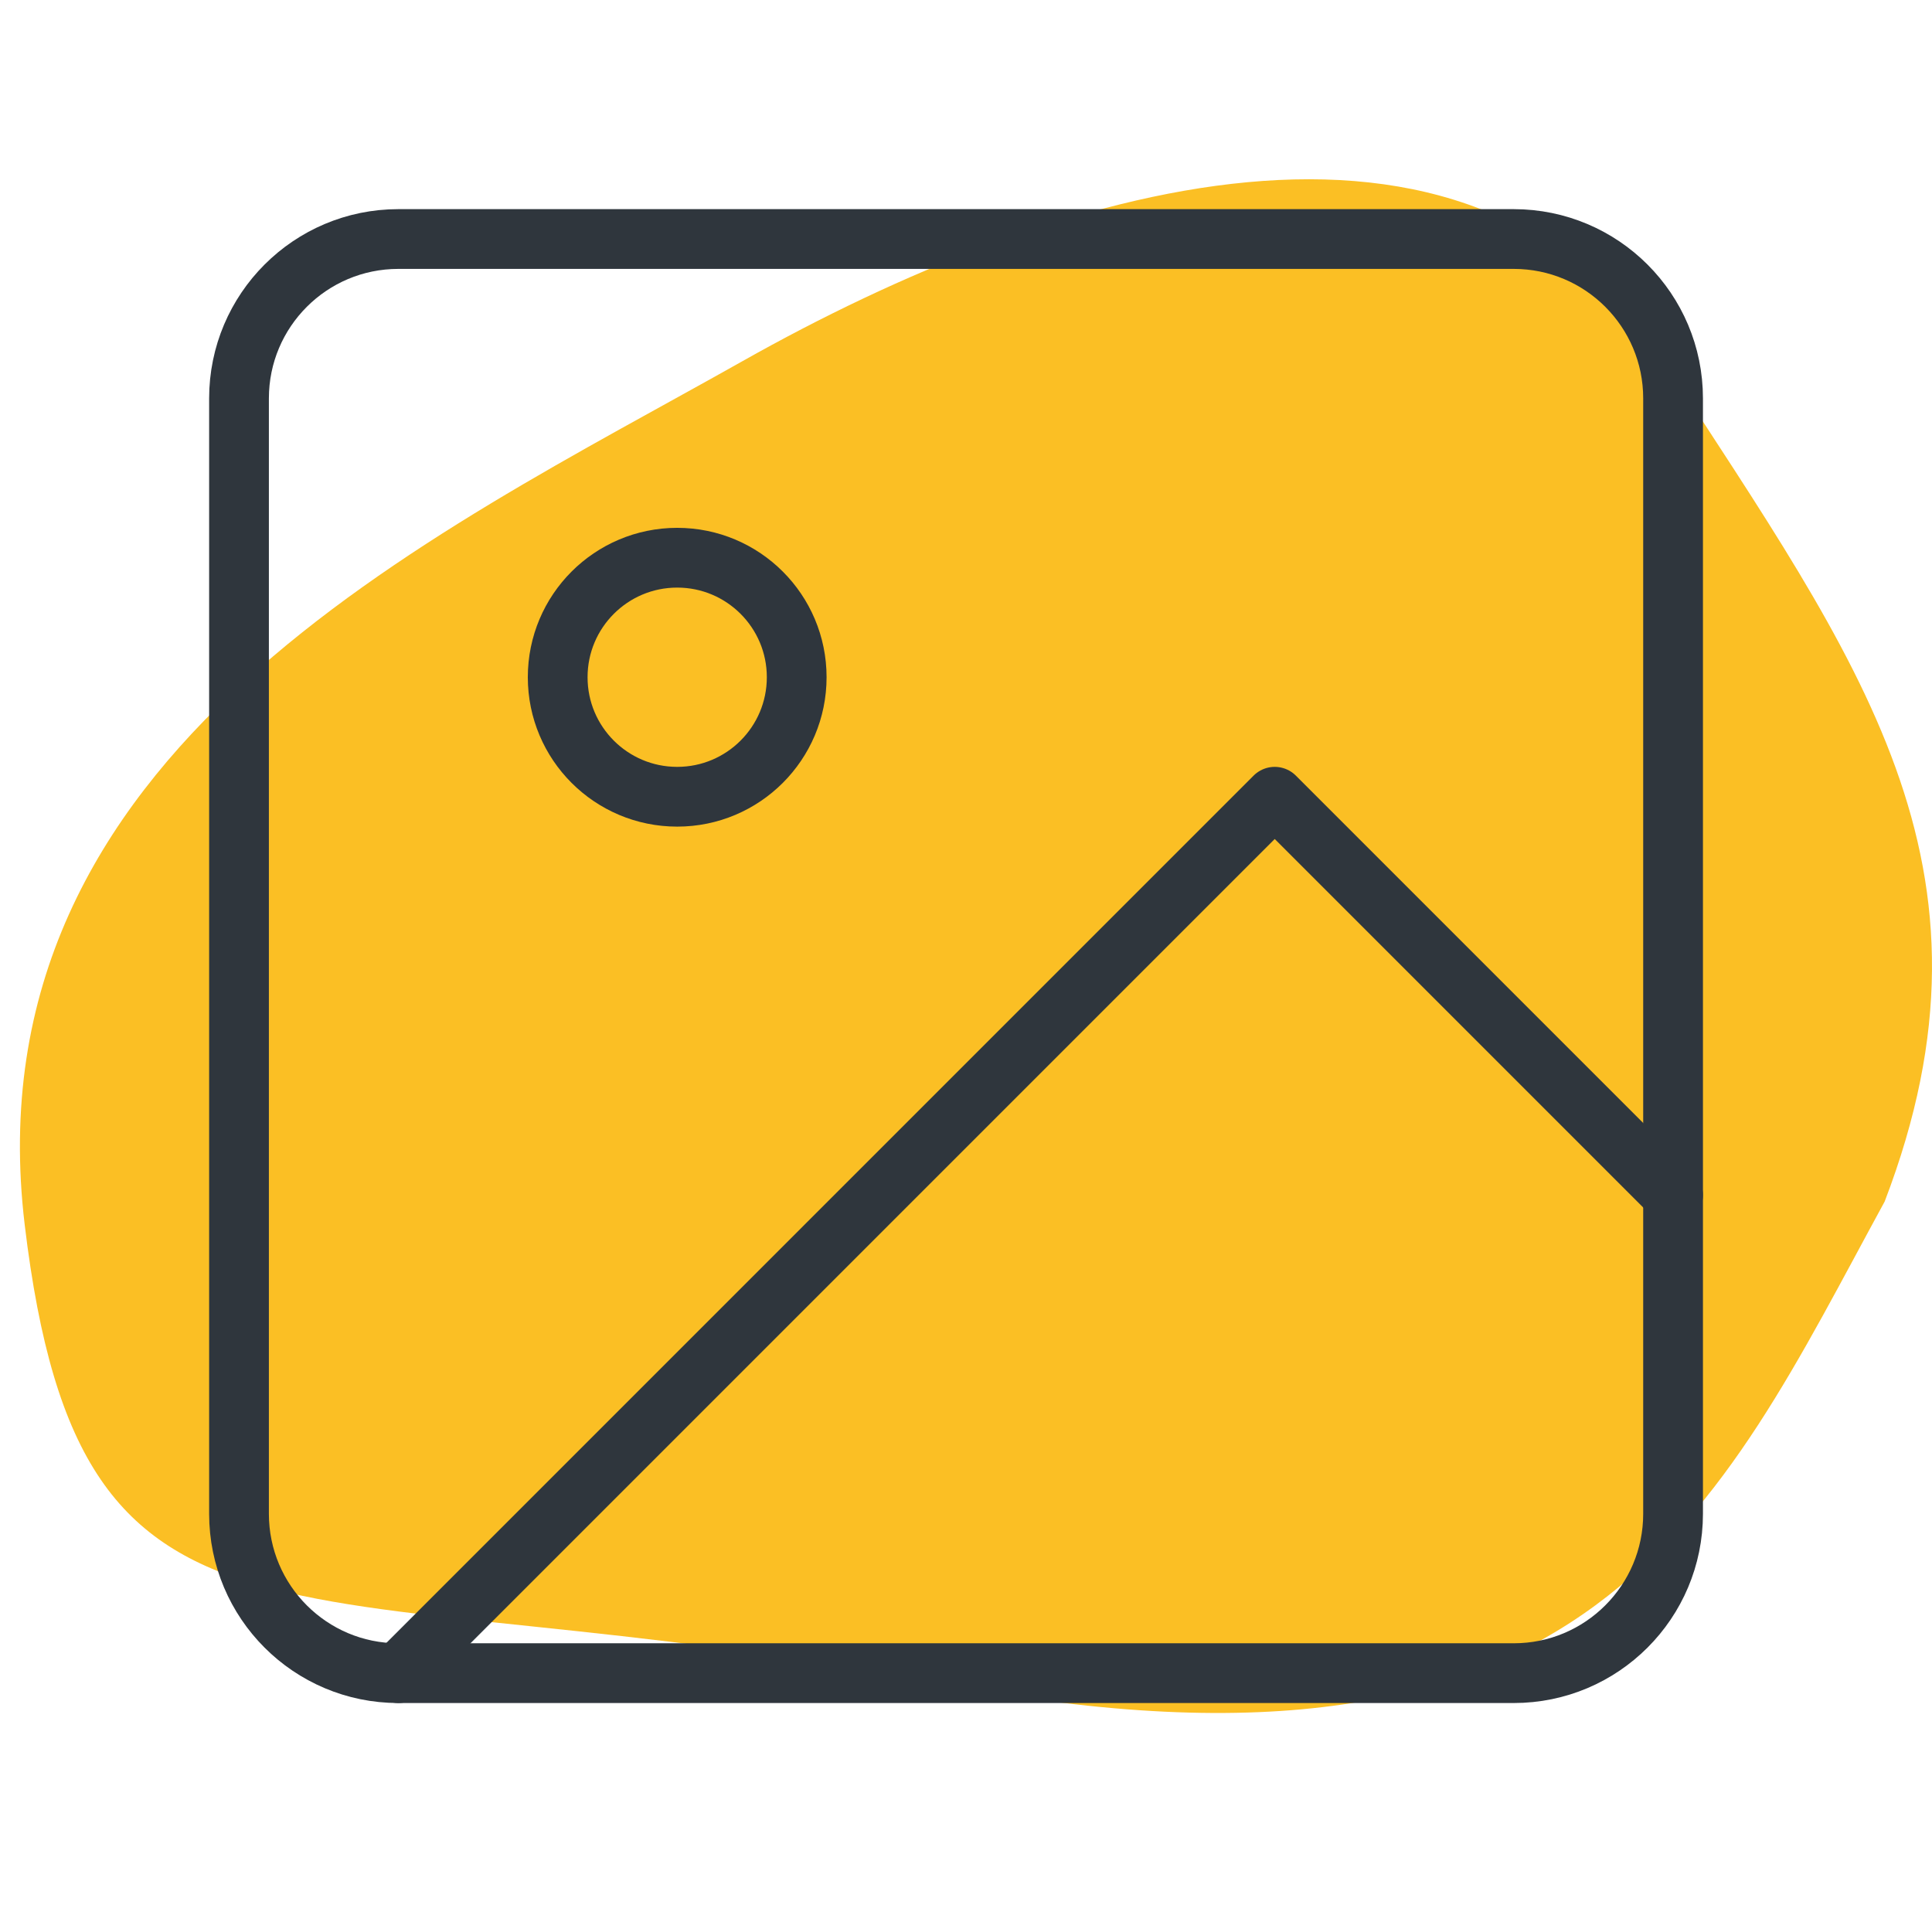 <svg width="97" height="96" viewBox="0 0 97 96" fill="none" xmlns="http://www.w3.org/2000/svg">
    <path
        d="M47.383 84.545C80.122 90.796 86.164 75.82 94.623 60.324C101.105 43.396 93.305 33.239 83.527 18.133C73.75 3.028 52.986 9.278 37.276 18.133C21.565 26.988 -1.616 37.666 1.241 61.496C4.097 85.326 14.644 78.294 47.383 84.545Z"
        fill="#FBBF24" />
    <path
        d="M76 12H20C15.582 12 12 15.582 12 20V76C12 80.418 15.582 84 20 84H76C80.418 84 84 80.418 84 76V20C84 15.582 80.418 12 76 12Z"
        stroke="#2F363D" stroke-width="3" stroke-linecap="round" stroke-linejoin="round" />
    <path
        d="M34 40C37.314 40 40 37.314 40 34C40 30.686 37.314 28 34 28C30.686 28 28 30.686 28 34C28 37.314 30.686 40 34 40Z"
        stroke="#2F363D" stroke-width="3" stroke-linecap="round" stroke-linejoin="round" />
    <path d="M84 60L64 40L20 84" stroke="#2F363D" stroke-width="3" stroke-linecap="round"
        stroke-linejoin="round" />
</svg>